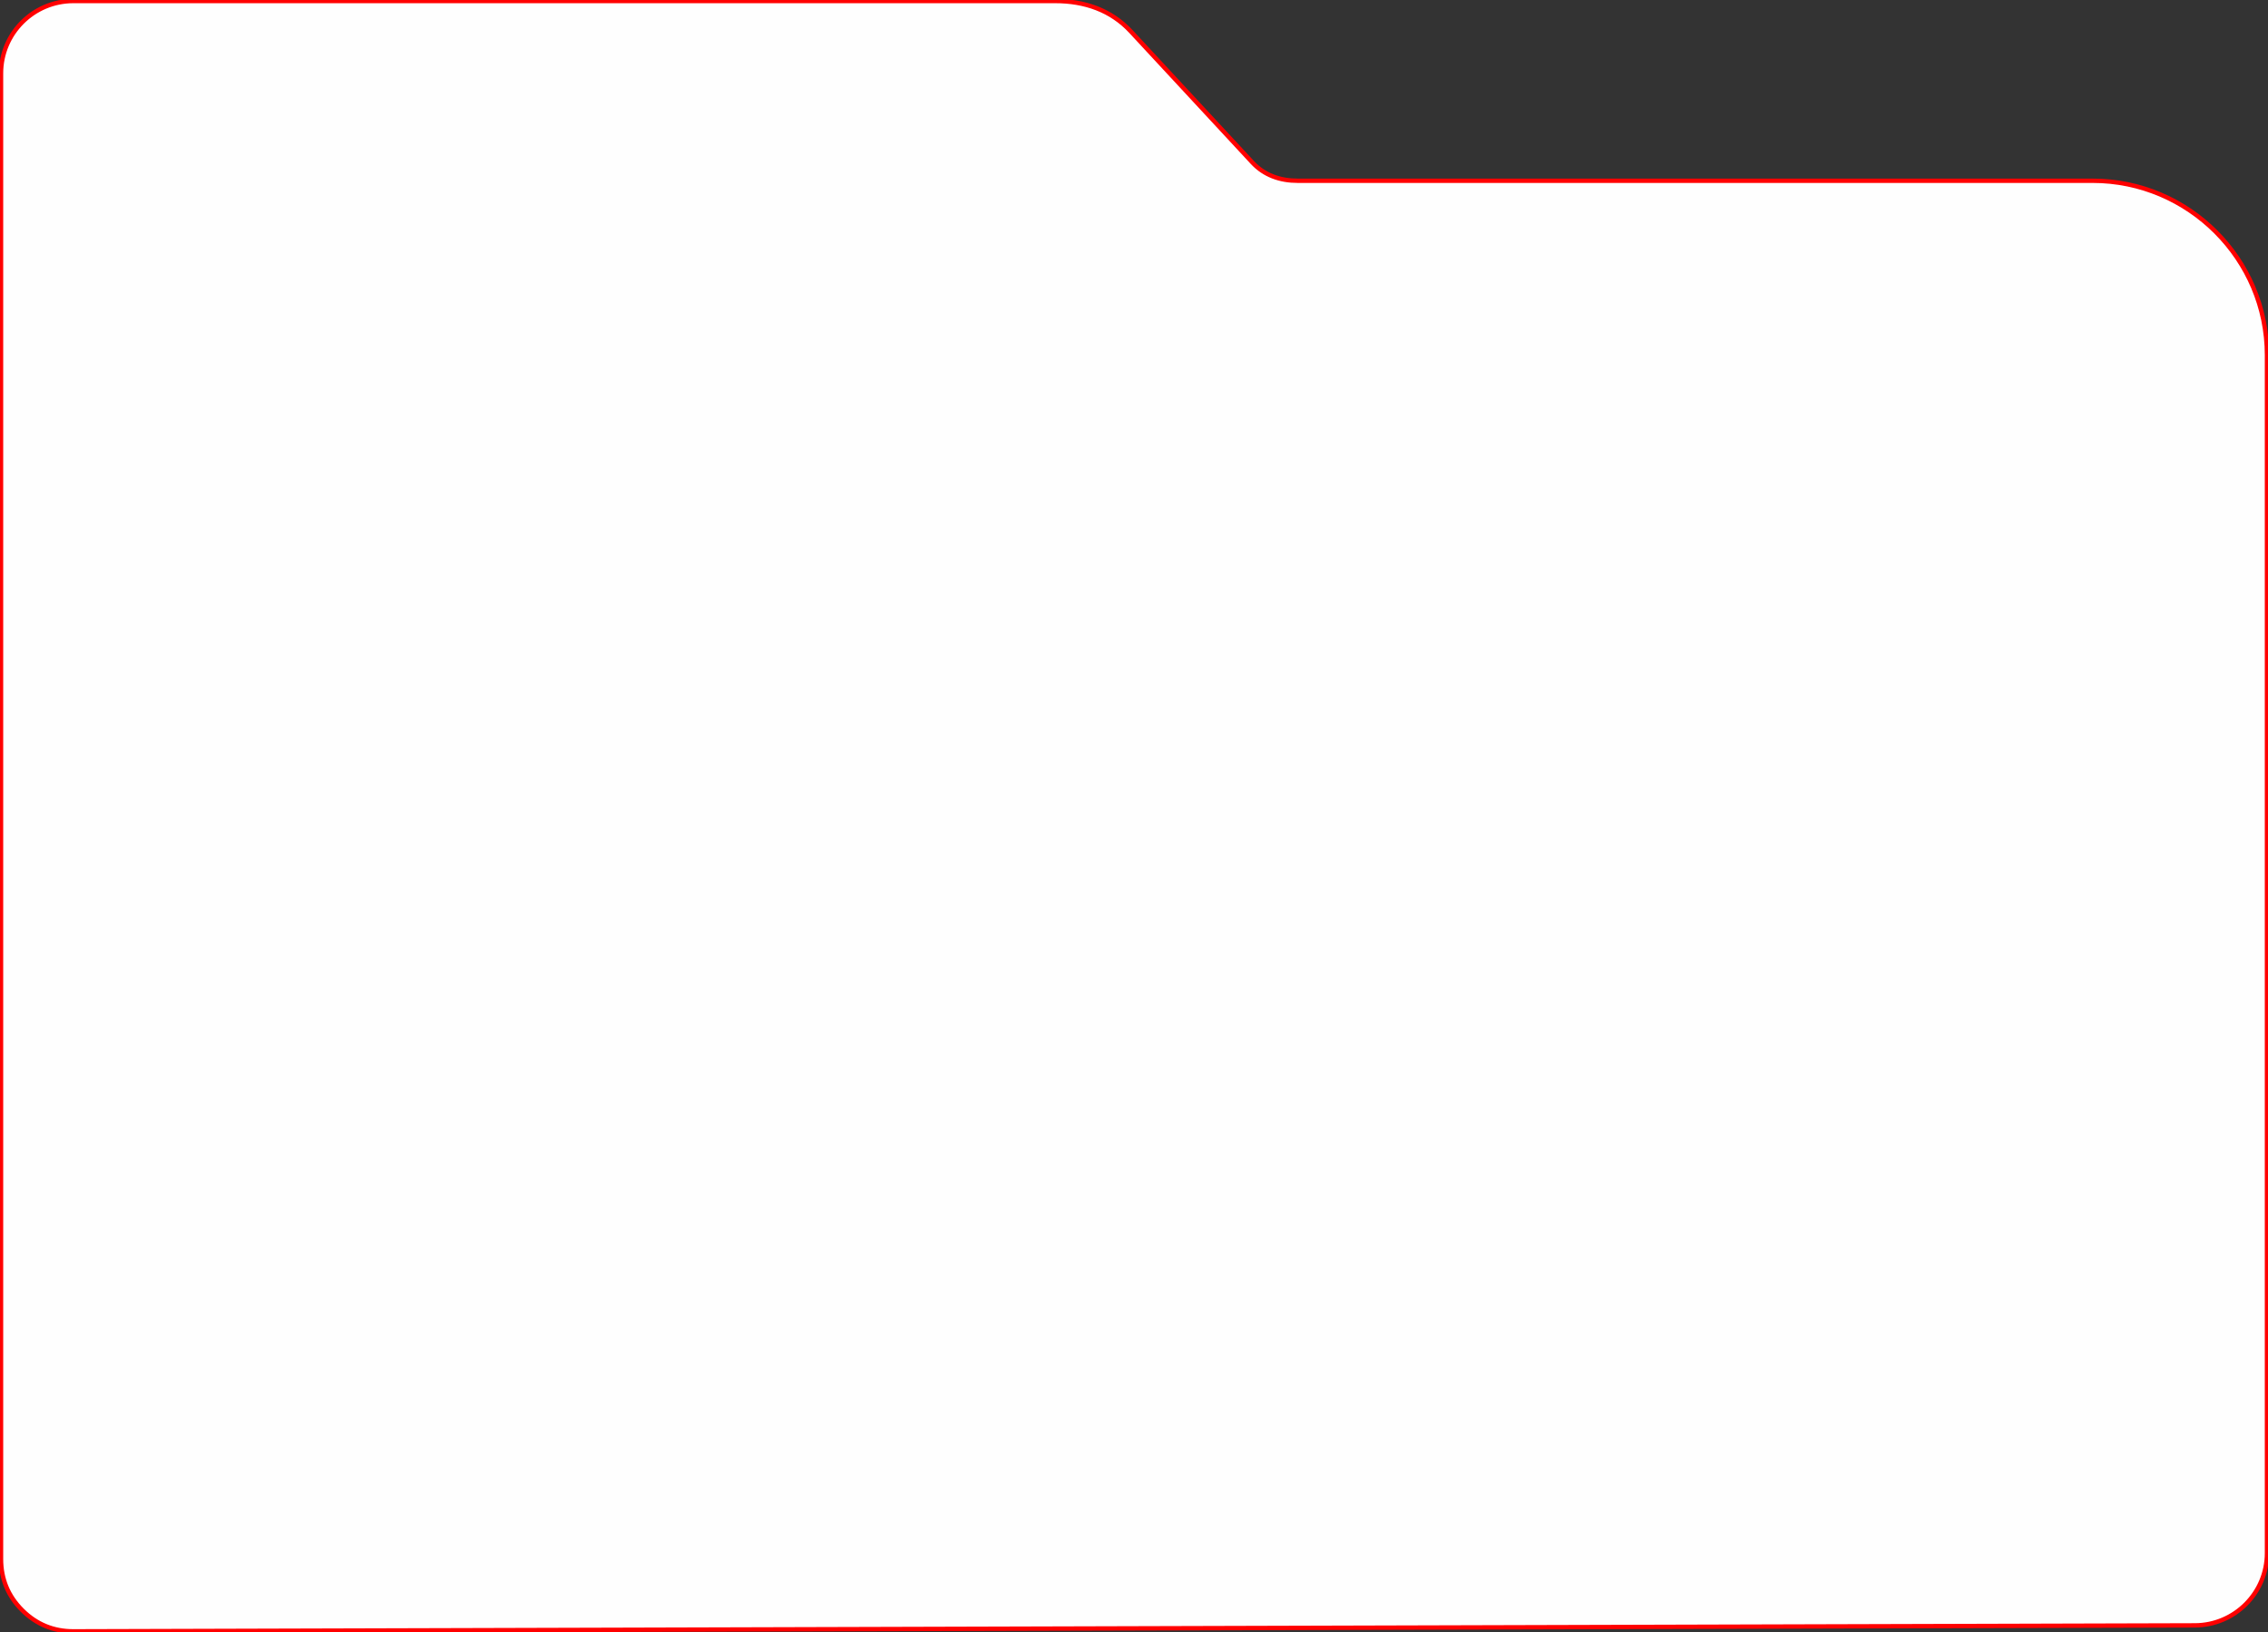 <?xml version="1.0" encoding="UTF-8"?>
<!DOCTYPE svg PUBLIC "-//W3C//DTD SVG 1.1//EN" "http://www.w3.org/Graphics/SVG/1.1/DTD/svg11.dtd">
<!-- Creator: CorelDRAW -->
<svg xmlns="http://www.w3.org/2000/svg" xml:space="preserve" width="219.621mm" height="158.075mm" version="1.1" style="shape-rendering:geometricPrecision; text-rendering:geometricPrecision; image-rendering:optimizeQuality; fill-rule:evenodd; clip-rule:evenodd"
viewBox="0 0 15922.81 11460.61"
 xmlns:xlink="http://www.w3.org/1999/xlink"
 xmlns:xodm="http://www.corel.com/coreldraw/odm/2003">
 <rect x="0" y="0" width="15922.81" height="11460.61" fill="#333333" stroke="none"/>
 <defs>
  <style type="text/css">
   <![CDATA[
    .str0 {stroke:red;stroke-width:30.5;stroke-miterlimit:22.926}
    .str1 {stroke:red;stroke-width:30.5;stroke-miterlimit:22.926}
    .fil1 {fill:#FEFEFE}
    .fil0 {fill:green}
   ]]>
  </style>
   <clipPath id="id0">
    <path class="str2"  d="M515.64 11453.36l14894.39 -41.91c278.72,-0.8 505.53,-228.23 505.53,-506.96l0 -8411.64c0,-673.91 -549.73,-1223.71 -1223.73,-1223.71l-5581.01 0c-123.34,0 -234.47,-37.95 -318.3,-128.33l-852.77 -919.63c-139.74,-150.69 -324.94,-213.91 -530.51,-213.91l-6895.03 0c-279.22,0 -506.95,227.73 -506.95,506.96l0 10432.2c0,139.85 49.96,260.22 149,358.98 99.01,98.75 219.51,148.37 359.39,147.98z"/>
   </clipPath>
 </defs>
 <g id="Слой_x0020_1">
  <path class="fil0" d="M515.64 11453.36l14894.39 -41.91c278.72,-0.8 505.53,-228.23 505.53,-506.96l0 -8411.64c0,-673.91 -549.73,-1223.71 -1223.73,-1223.71l-5581.01 0c-123.34,0 -234.47,-37.95 -318.3,-128.33l-852.77 -919.63c-139.74,-150.69 -324.94,-213.91 -530.51,-213.91l-6895.03 0c-279.22,0 -506.95,227.73 -506.95,506.96l0 10432.2c0,139.85 49.96,260.22 149,358.98 99.01,98.75 219.51,148.37 359.39,147.98z"/>
  <g style="clip-path:url(#id0)">
   <g id="_2544220501680">
    <rect class="fil1 str0" x="-3672.45" y="3283.68" width="478.07" height="130.38"/>
   </g>
  </g>
  <path class="fil1 str1" d="M515.64 11453.36l14894.39 -41.91c278.72,-0.8 505.53,-228.23 505.53,-506.96l0 -8411.64c0,-673.91 -549.73,-1223.71 -1223.73,-1223.71l-5581.01 0c-123.34,0 -234.47,-37.95 -318.3,-128.33l-852.77 -919.63c-139.74,-150.69 -324.94,-213.91 -530.51,-213.91l-6895.03 0c-279.22,0 -506.95,227.73 -506.95,506.96l0 10432.2c0,139.85 49.96,260.22 149,358.98 99.01,98.75 219.51,148.37 359.39,147.98z"/>
 </g>
</svg>
